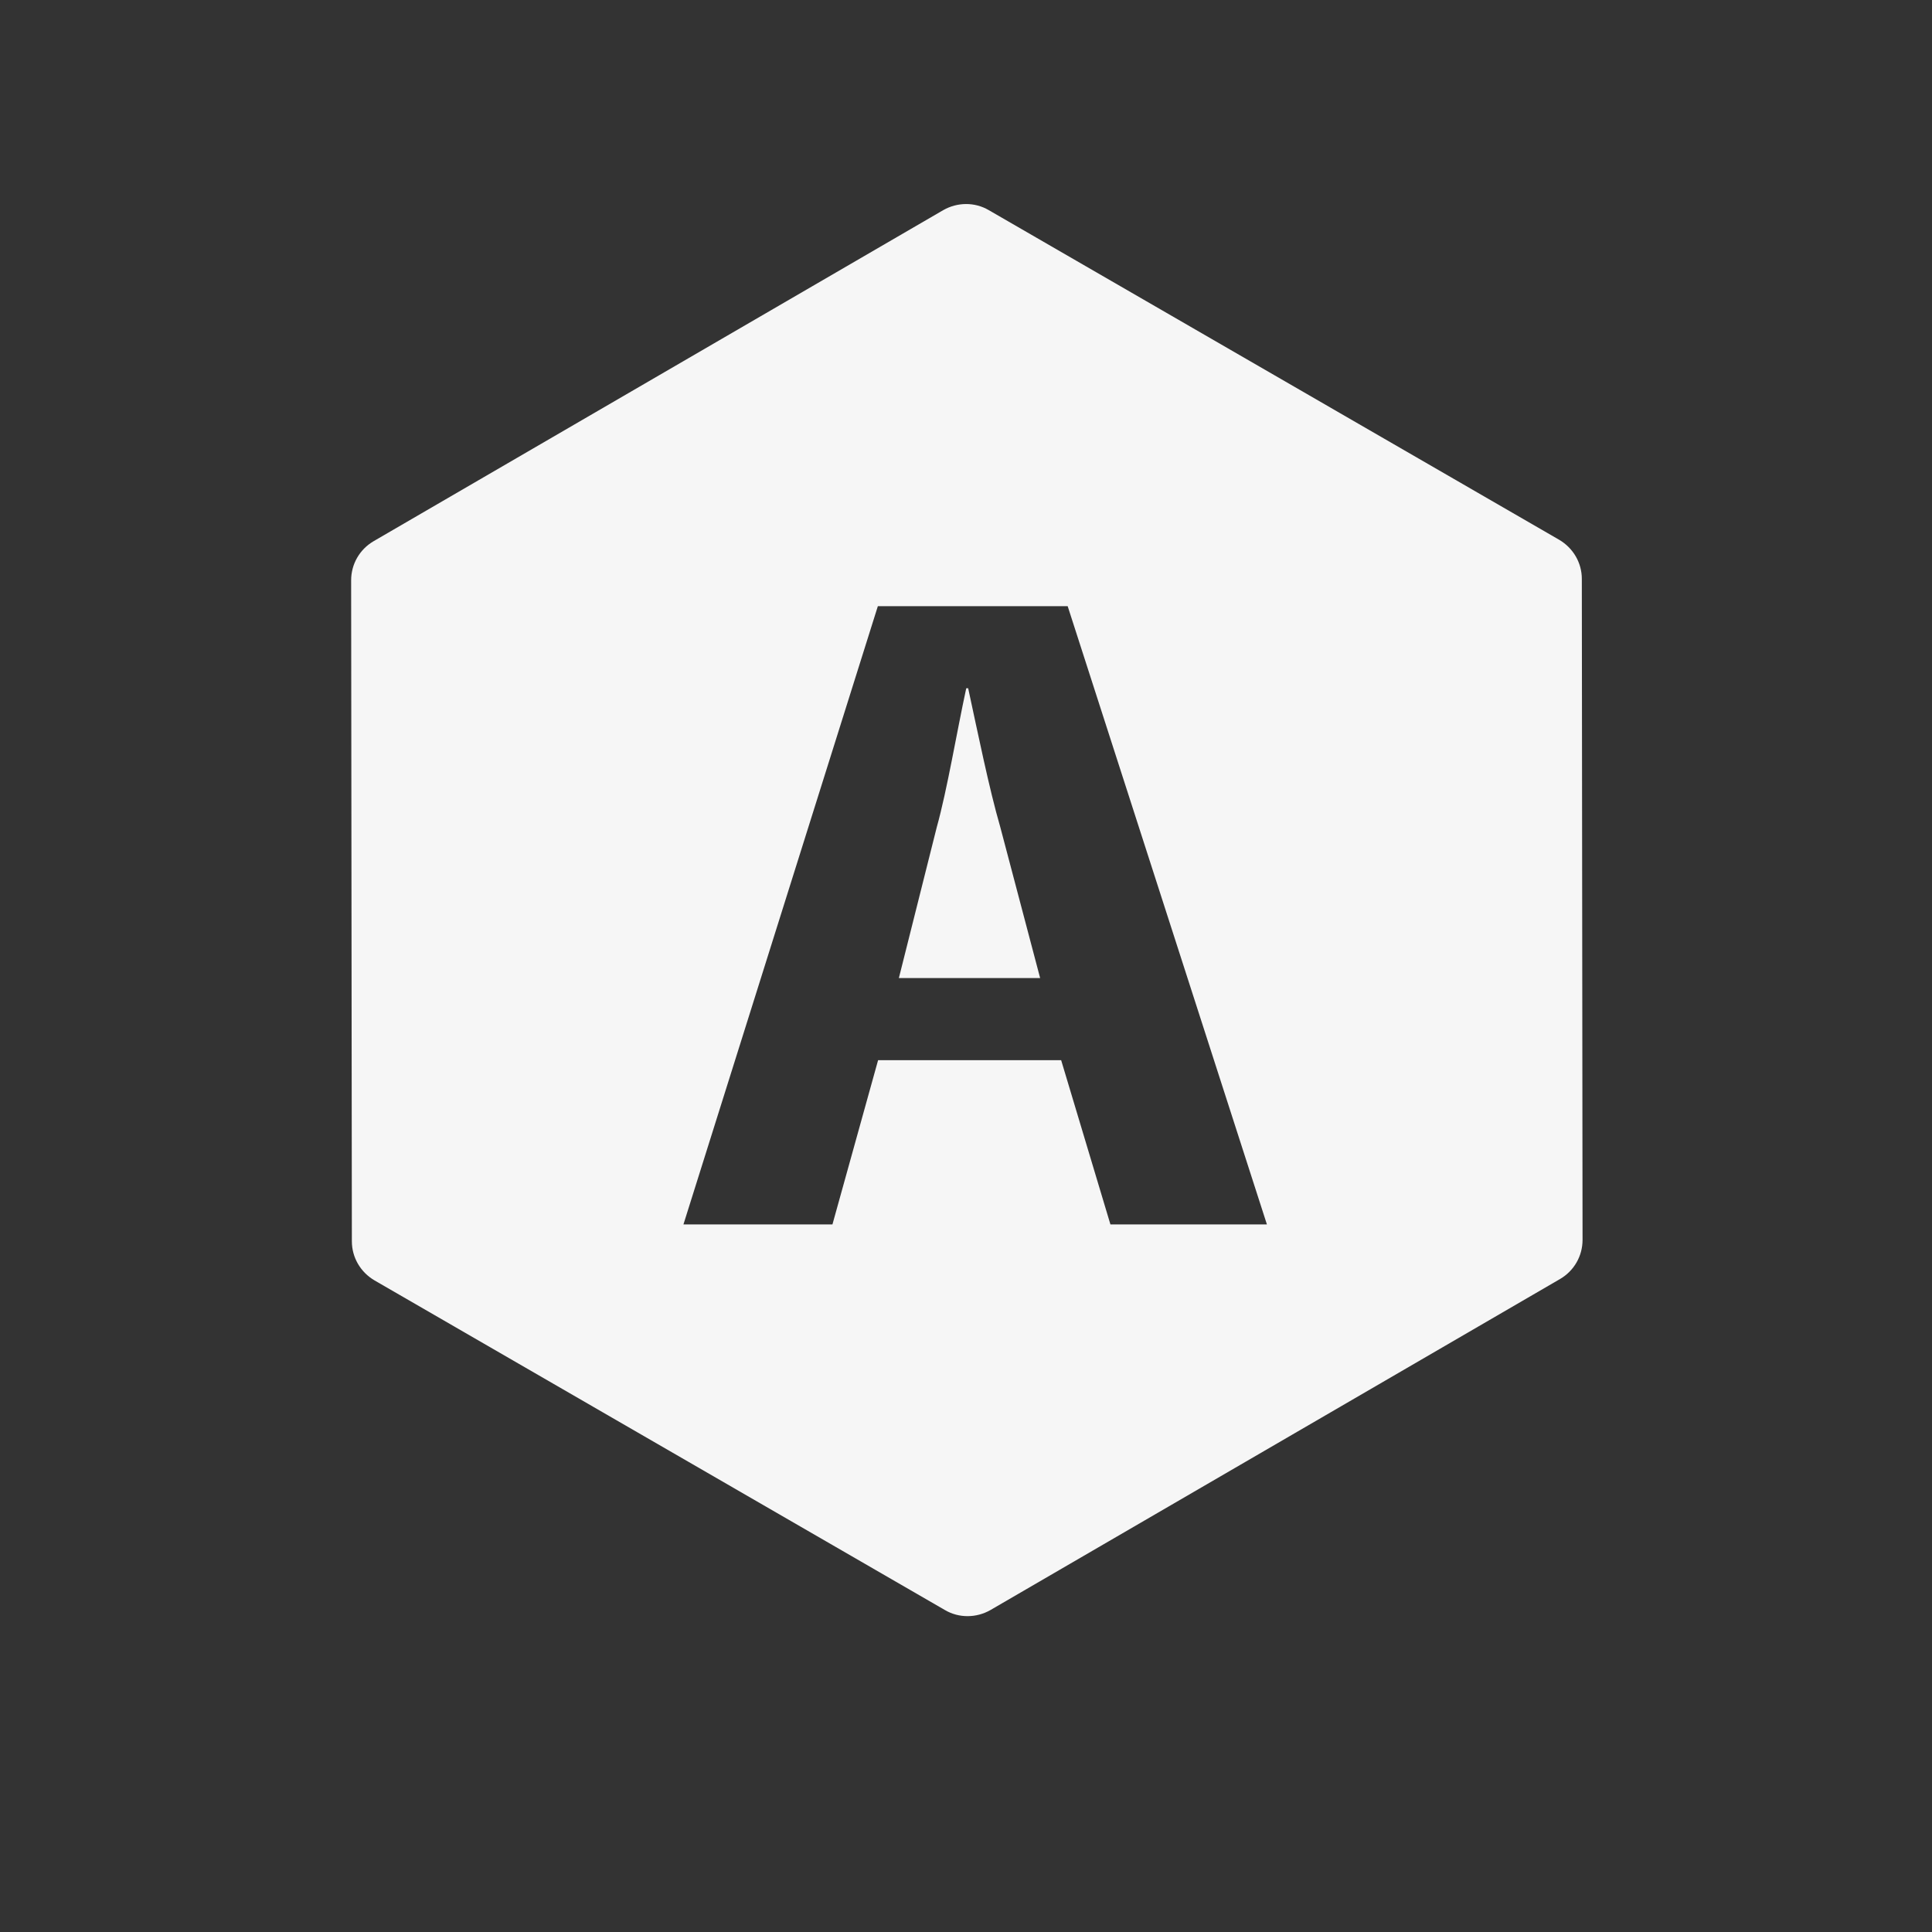 <svg xmlns="http://www.w3.org/2000/svg" fill="#F6F6F6" viewBox="0 0 800 800">
	<rect x="0" y="0" width="800" height="800" fill="#333333" stroke="none"/>
	<path d="M655,239.7c0-6.7-3.6-12.8-9.4-16.2L409.4,87c-5.8-3.4-13-3.3-18.8,0L154.7,224.1c-5.8,3.4-9.3,9.5-9.3,16.2l0.3,273.7c0,6.7,3.6,12.8,9.4,16.2l236.2,136.5c5.8,3.4,13,3.3,18.8,0L646,529.6c5.8-3.4,9.3-9.5,9.3-16.2L655,239.7z M459.8,507l-20.4-68h-75.8l-18.9,68h-61.7l80.5-256h78.6l82.5,256H459.8z"/>
	<path d="M400.9,285h-0.8c-3.9,18-7.9,42.1-12.2,57.5L372.2,405h58.5l-16.5-62.5C409.6,326.7,404.8,303,400.9,285z"/>
</svg>